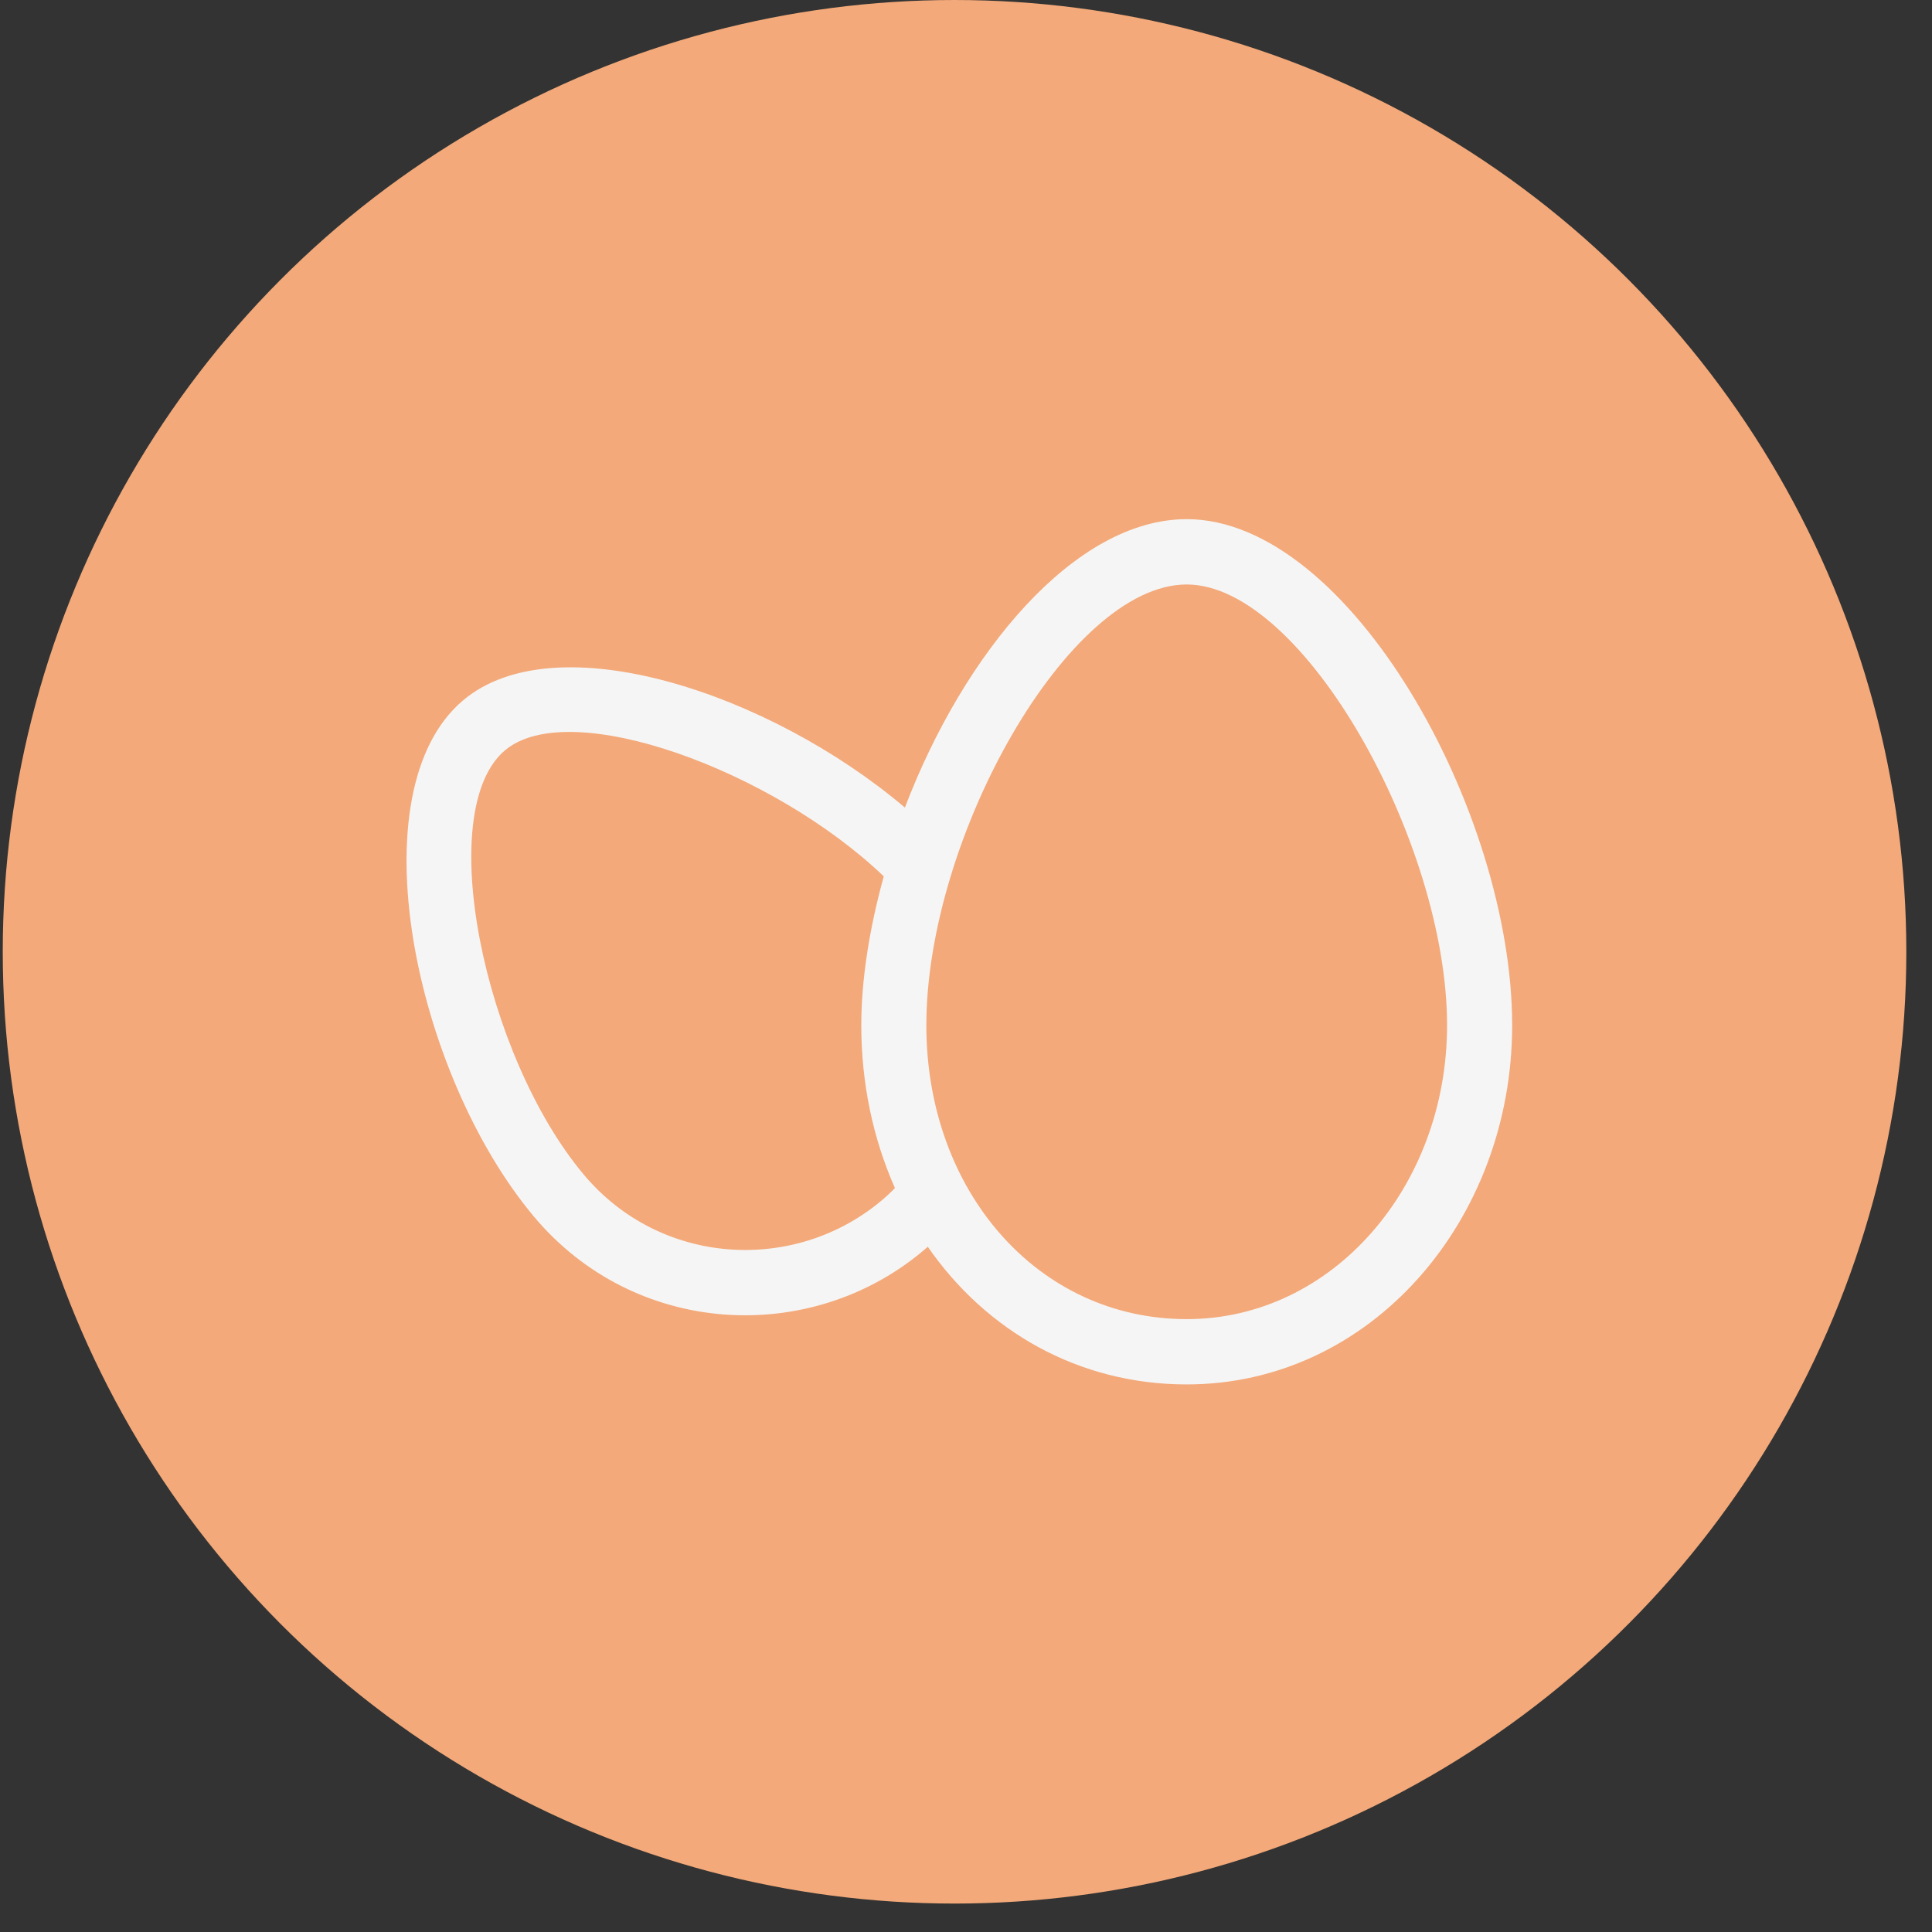 <svg width="59" height="59" viewBox="0 0 59 59" fill="none" xmlns="http://www.w3.org/2000/svg">
<rect x="0" y="0" width="59" height="59" fill="#333333" stroke="none"/>
<circle cx="29.15" cy="29.066" r="29.066" fill="#F3A979"/>
<path d="M28.333 38.074C28.289 38.113 28.244 38.151 28.2 38.189C24.732 41.109 19.376 40.825 16.298 37.144C12.645 32.777 10.852 24.156 14.145 21.385C16.984 18.994 23.523 21.174 27.634 24.662C29.435 19.94 32.817 15.854 36.24 15.854C41.213 15.854 46.179 24.784 46.179 31.31C46.179 37.271 41.865 42.278 36.24 42.278C32.932 42.278 30.114 40.645 28.333 38.074L28.333 38.074ZM36.24 40.284C40.697 40.284 44.191 36.229 44.191 31.31C44.191 25.739 39.804 17.849 36.24 17.849C32.631 17.849 28.289 25.574 28.289 31.31C28.289 36.388 31.704 40.284 36.24 40.284ZM15.423 22.912C13.227 24.76 14.78 32.227 17.82 35.862C20.173 38.675 24.272 38.892 26.922 36.661C27.064 36.542 27.2 36.416 27.33 36.281C26.656 34.763 26.302 33.069 26.302 31.31C26.302 29.943 26.542 28.377 26.989 26.762C23.603 23.526 17.403 21.245 15.423 22.913L15.423 22.912Z" fill="#F5F5F5"/>
</svg>
